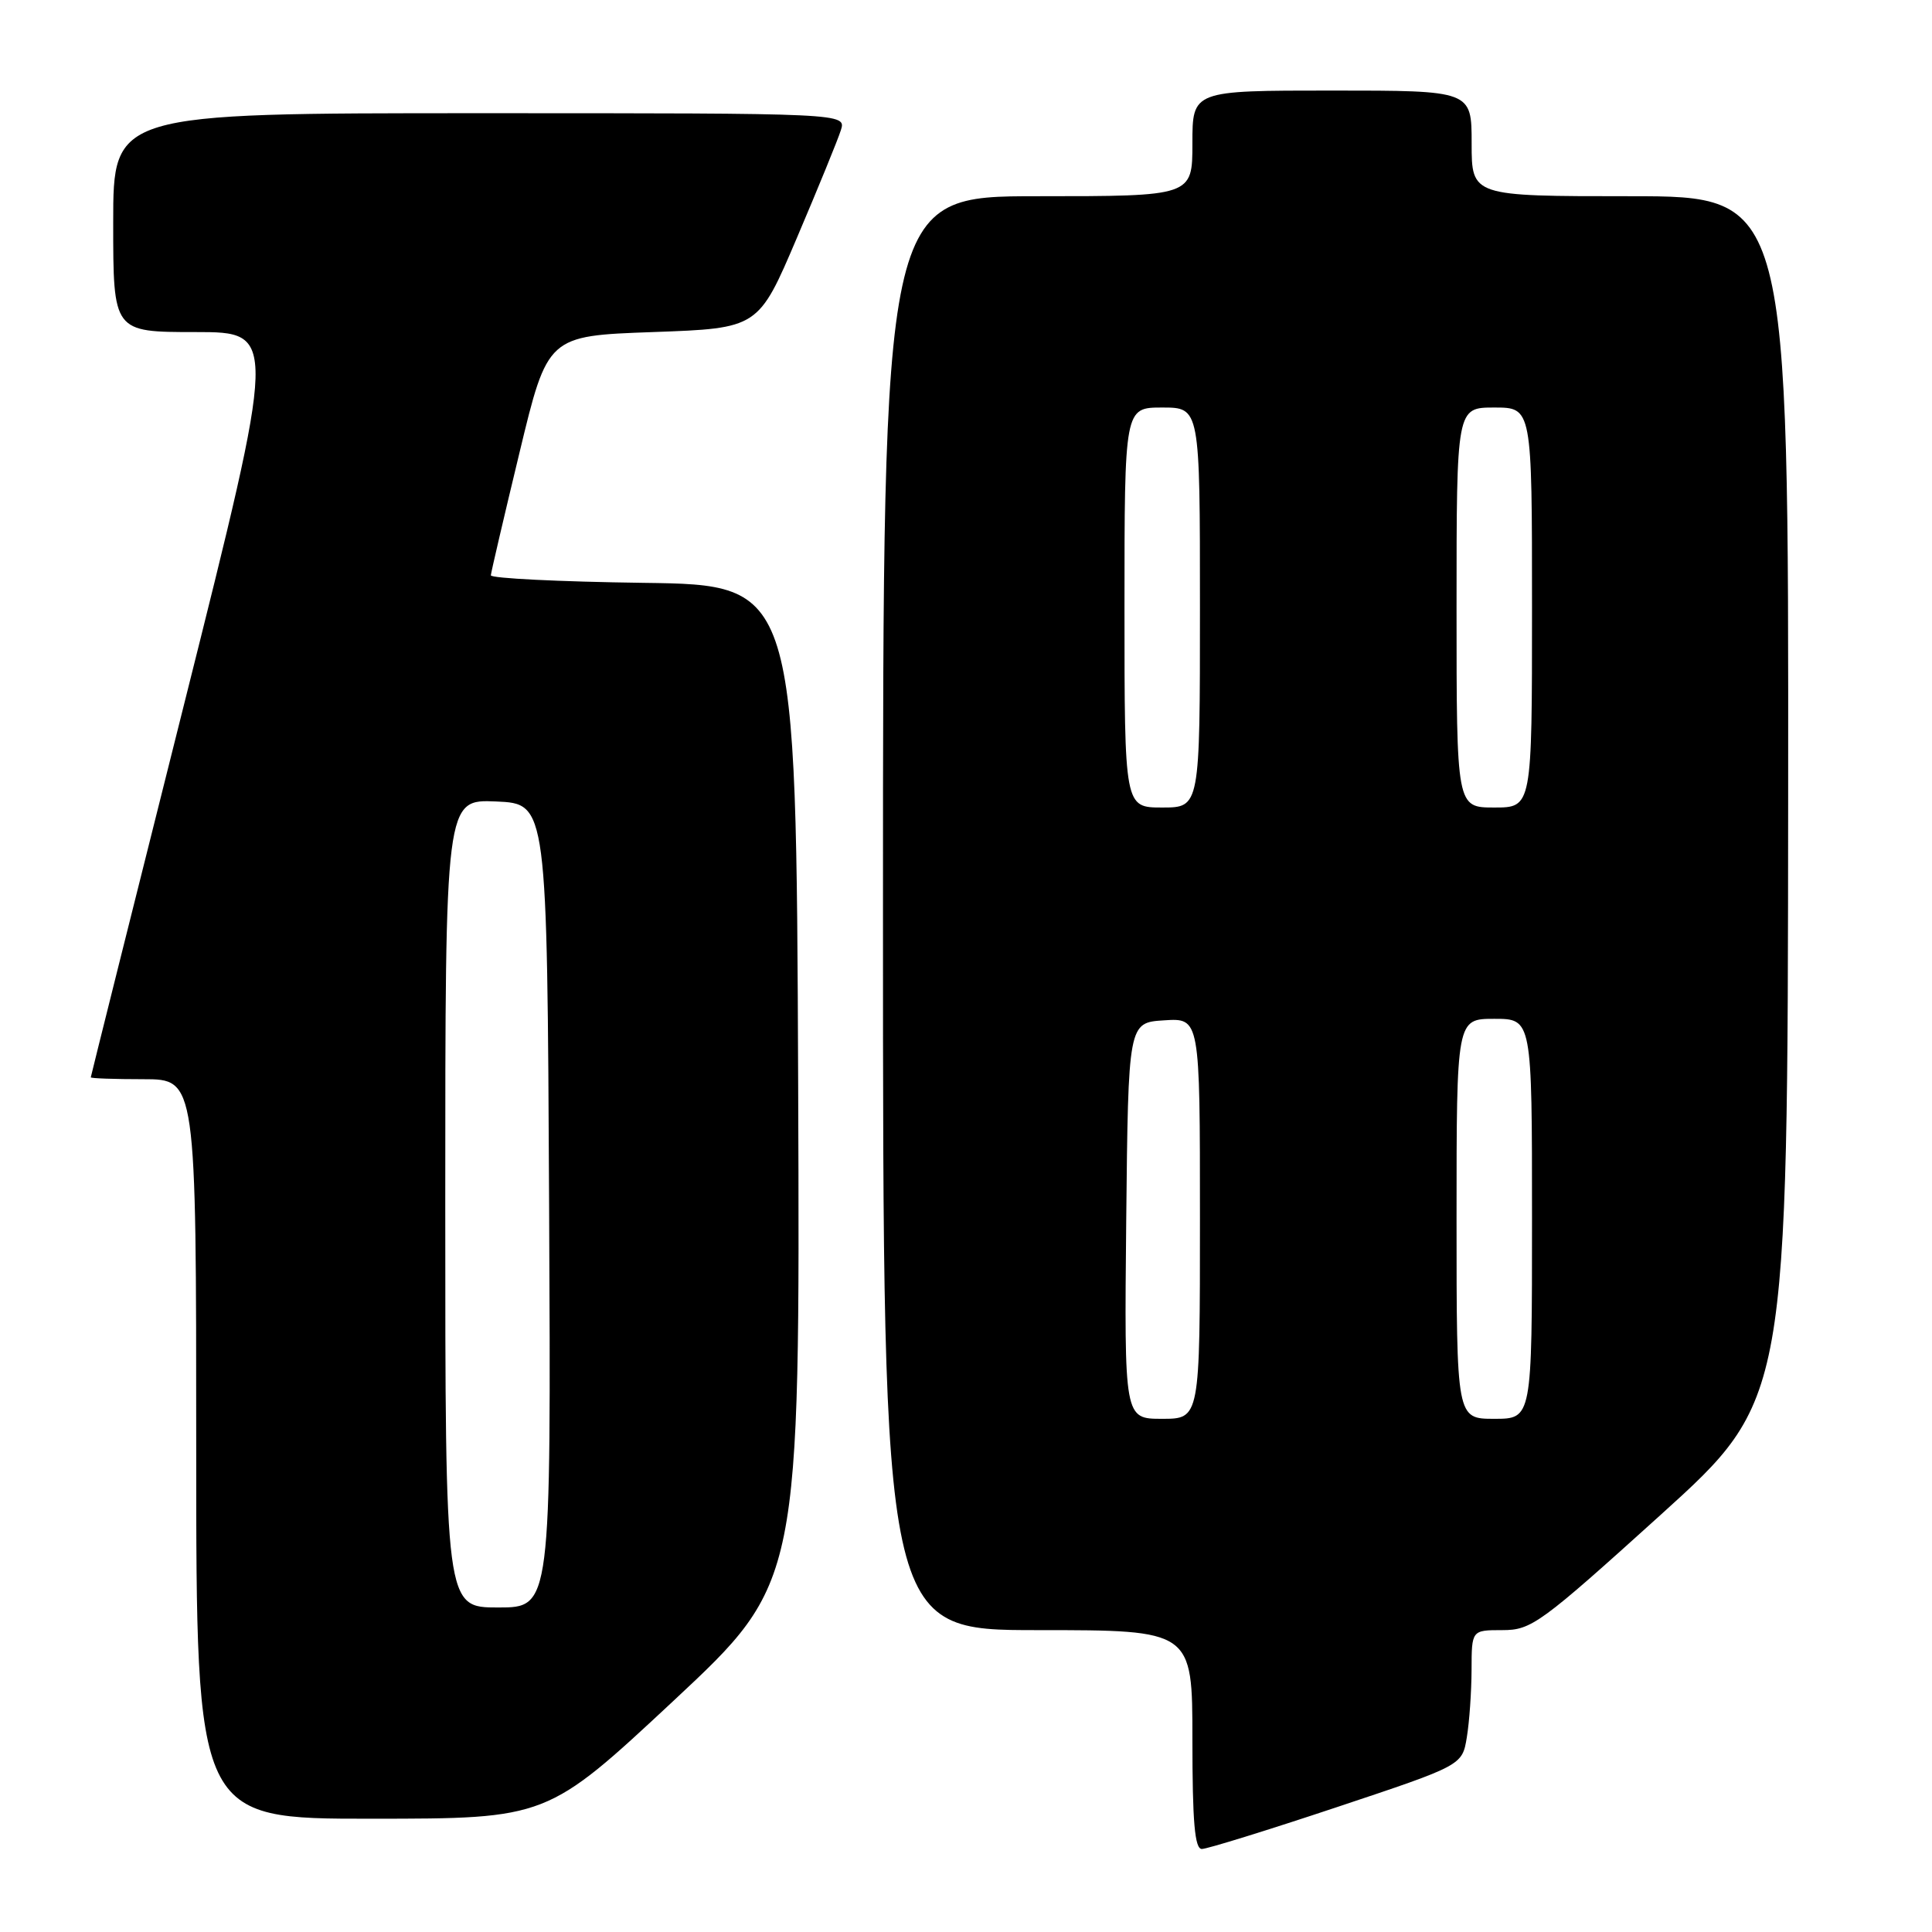 <?xml version="1.0" encoding="UTF-8" standalone="no"?>
<!DOCTYPE svg PUBLIC "-//W3C//DTD SVG 1.1//EN" "http://www.w3.org/Graphics/SVG/1.1/DTD/svg11.dtd" >
<svg xmlns="http://www.w3.org/2000/svg" xmlns:xlink="http://www.w3.org/1999/xlink" version="1.1" viewBox="0 0 256 256">
 <g >
 <path fill="currentColor"
d=" M 177.13 239.46 C 193.75 233.92 193.75 233.92 194.36 230.21 C 194.70 228.17 194.98 224.14 194.99 221.25 C 195.00 216.00 195.00 216.00 199.07 216.00 C 202.92 216.00 204.08 215.16 220.02 200.75 C 236.88 185.50 236.88 185.50 236.94 105.75 C 237.00 26.00 237.00 26.00 216.00 26.00 C 195.00 26.00 195.00 26.00 195.00 19.00 C 195.00 12.00 195.00 12.00 176.50 12.00 C 158.00 12.00 158.00 12.00 158.00 19.00 C 158.00 26.00 158.00 26.00 137.50 26.00 C 117.00 26.00 117.00 26.00 117.00 121.00 C 117.00 216.00 117.00 216.00 137.50 216.00 C 158.00 216.00 158.00 216.00 158.00 230.50 C 158.00 241.43 158.31 245.00 159.25 245.00 C 159.94 245.00 167.98 242.51 177.13 239.46 Z  M 89.26 225.35 C 106.01 209.71 106.01 209.71 105.76 143.61 C 105.50 77.50 105.50 77.50 85.25 77.23 C 74.11 77.08 65.02 76.63 65.04 76.23 C 65.07 75.83 66.77 68.53 68.83 60.00 C 72.56 44.50 72.56 44.50 86.53 44.00 C 100.49 43.50 100.49 43.50 105.60 31.50 C 108.41 24.90 111.03 18.49 111.42 17.25 C 112.13 15.00 112.13 15.00 63.57 15.00 C 15.00 15.00 15.00 15.00 15.00 29.50 C 15.00 44.00 15.00 44.00 25.88 44.00 C 36.76 44.00 36.76 44.00 24.41 93.25 C 17.61 120.34 12.04 142.61 12.03 142.75 C 12.01 142.89 15.15 143.00 19.00 143.00 C 26.00 143.00 26.00 143.00 26.00 192.00 C 26.00 241.00 26.00 241.00 49.25 240.99 C 72.50 240.98 72.50 240.98 89.26 225.35 Z  M 149.23 161.75 C 149.50 135.50 149.50 135.50 154.25 135.20 C 159.00 134.89 159.00 134.89 159.00 161.45 C 159.00 188.00 159.00 188.00 153.98 188.00 C 148.97 188.00 148.97 188.00 149.23 161.75 Z  M 193.00 161.50 C 193.00 135.00 193.00 135.00 198.00 135.00 C 203.00 135.00 203.00 135.00 203.00 161.50 C 203.00 188.00 203.00 188.00 198.00 188.00 C 193.00 188.00 193.00 188.00 193.00 161.50 Z  M 149.00 80.50 C 149.00 54.00 149.00 54.00 154.00 54.00 C 159.00 54.00 159.00 54.00 159.00 80.50 C 159.00 107.00 159.00 107.00 154.00 107.00 C 149.00 107.00 149.00 107.00 149.00 80.50 Z  M 193.00 80.50 C 193.00 54.00 193.00 54.00 198.00 54.00 C 203.00 54.00 203.00 54.00 203.00 80.50 C 203.00 107.00 203.00 107.00 198.00 107.00 C 193.00 107.00 193.00 107.00 193.00 80.50 Z  M 59.00 159.45 C 59.00 105.91 59.00 105.91 65.75 106.20 C 72.50 106.50 72.50 106.50 72.76 159.75 C 73.02 213.00 73.02 213.00 66.01 213.00 C 59.00 213.00 59.00 213.00 59.00 159.45 Z "/>
</g>
</svg>